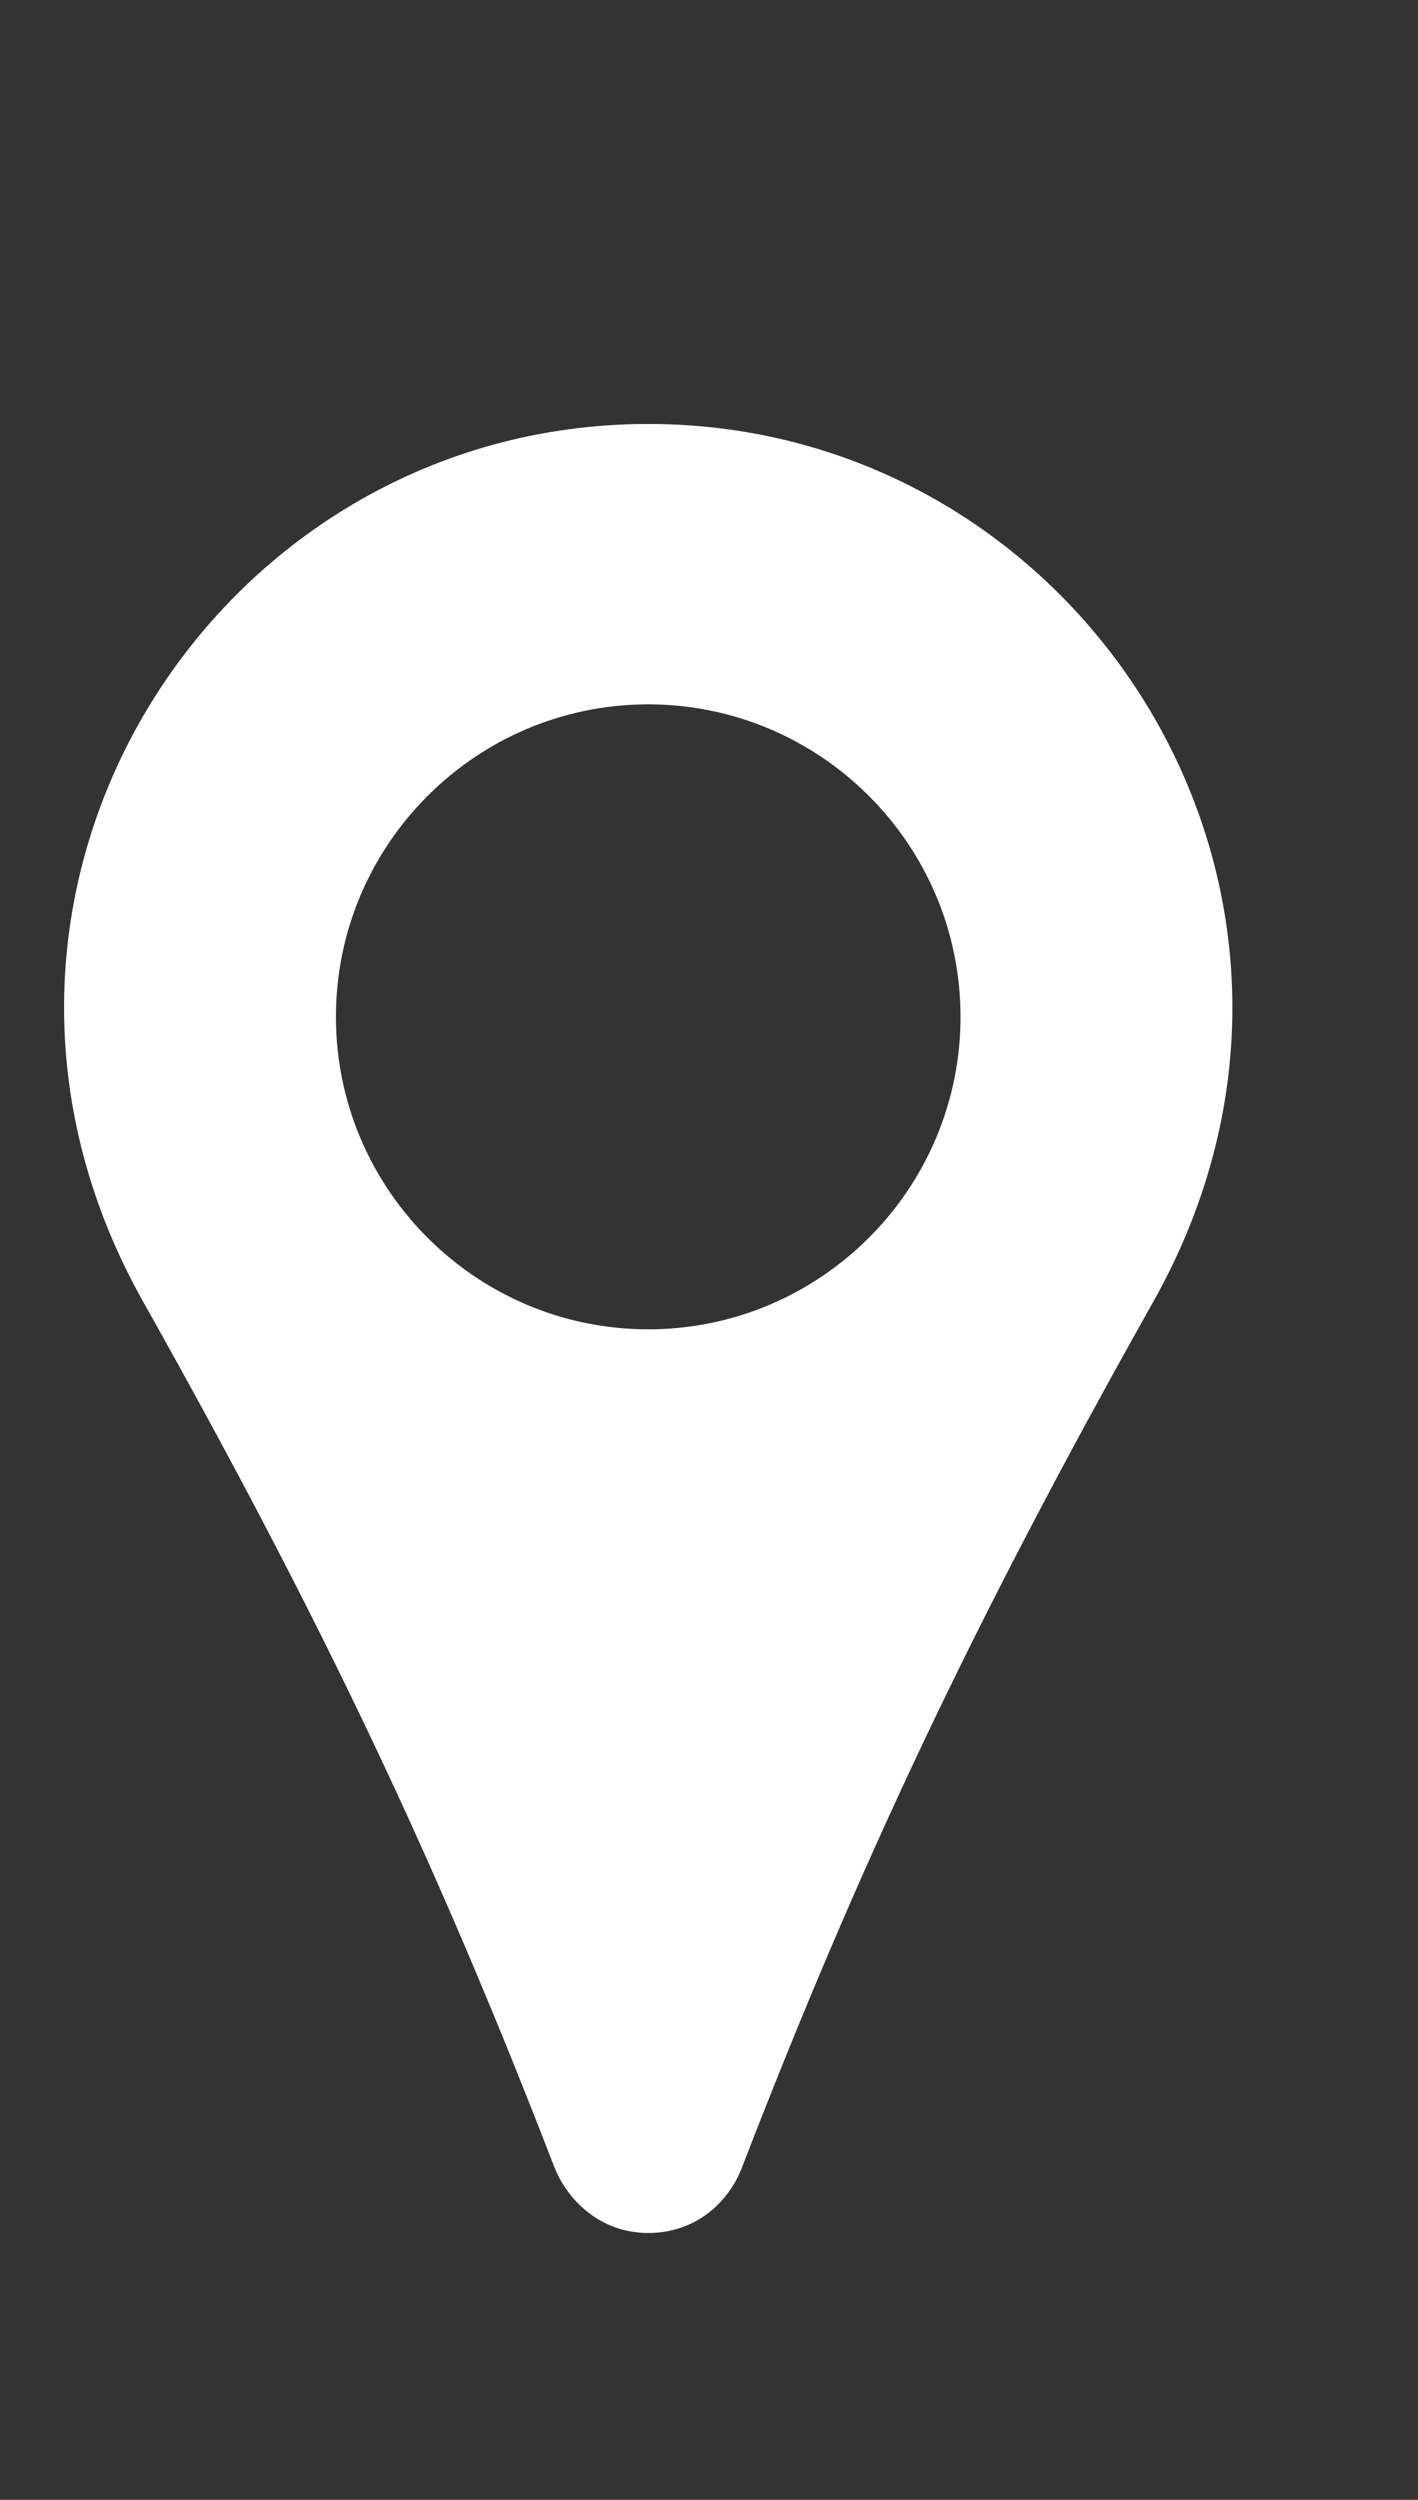<?xml version="1.0" ?><!DOCTYPE svg  PUBLIC '-//W3C//DTD SVG 1.1//EN'  'http://www.w3.org/Graphics/SVG/1.1/DTD/svg11.dtd'><svg height="148px" style="enable-background:new 0 0 84 148;" version="1.1" viewBox="0 0 84 148" width="84px" xml:space="preserve" xmlns="http://www.w3.org/2000/svg" xmlns:xlink="http://www.w3.org/1999/xlink"><rect x="0" y="0" width="84" height="148" fill="#333333" stroke="none"/><style type="text/css">
<![CDATA[
	.st0{fill:#EF3E42;}
	.st1{fill:#FFFFFF;}
	.st2{fill:none;}
	.st3{fill-rule:evenodd;clip-rule:evenodd;fill:#FFFFFF;}
]]>
</style><defs/><path fill="#fff" d="M19.9,60.2c0,10.2,8.3,18.5,18.5,18.5c10.2,0,18.5-8.3,18.5-18.5c0-10.2-8.3-18.5-18.5-18.5C28.2,41.7,19.9,50,19.9,60.2  L19.9,60.2z M38.4,25.1c25.8,0,43.5,27.9,29.9,52C57.5,96.3,50.8,110.6,44,128.2c-0.8,2.2-2.8,4-5.6,4c-2.8,0-4.8-1.9-5.6-4  C26,110.6,19.3,96.3,8.5,77.1C-5.1,53,12.6,25.1,38.4,25.1L38.4,25.1z"/><rect class="st2" height="148" id="_x3C_Slice_x3E__100_" width="84"/></svg>
